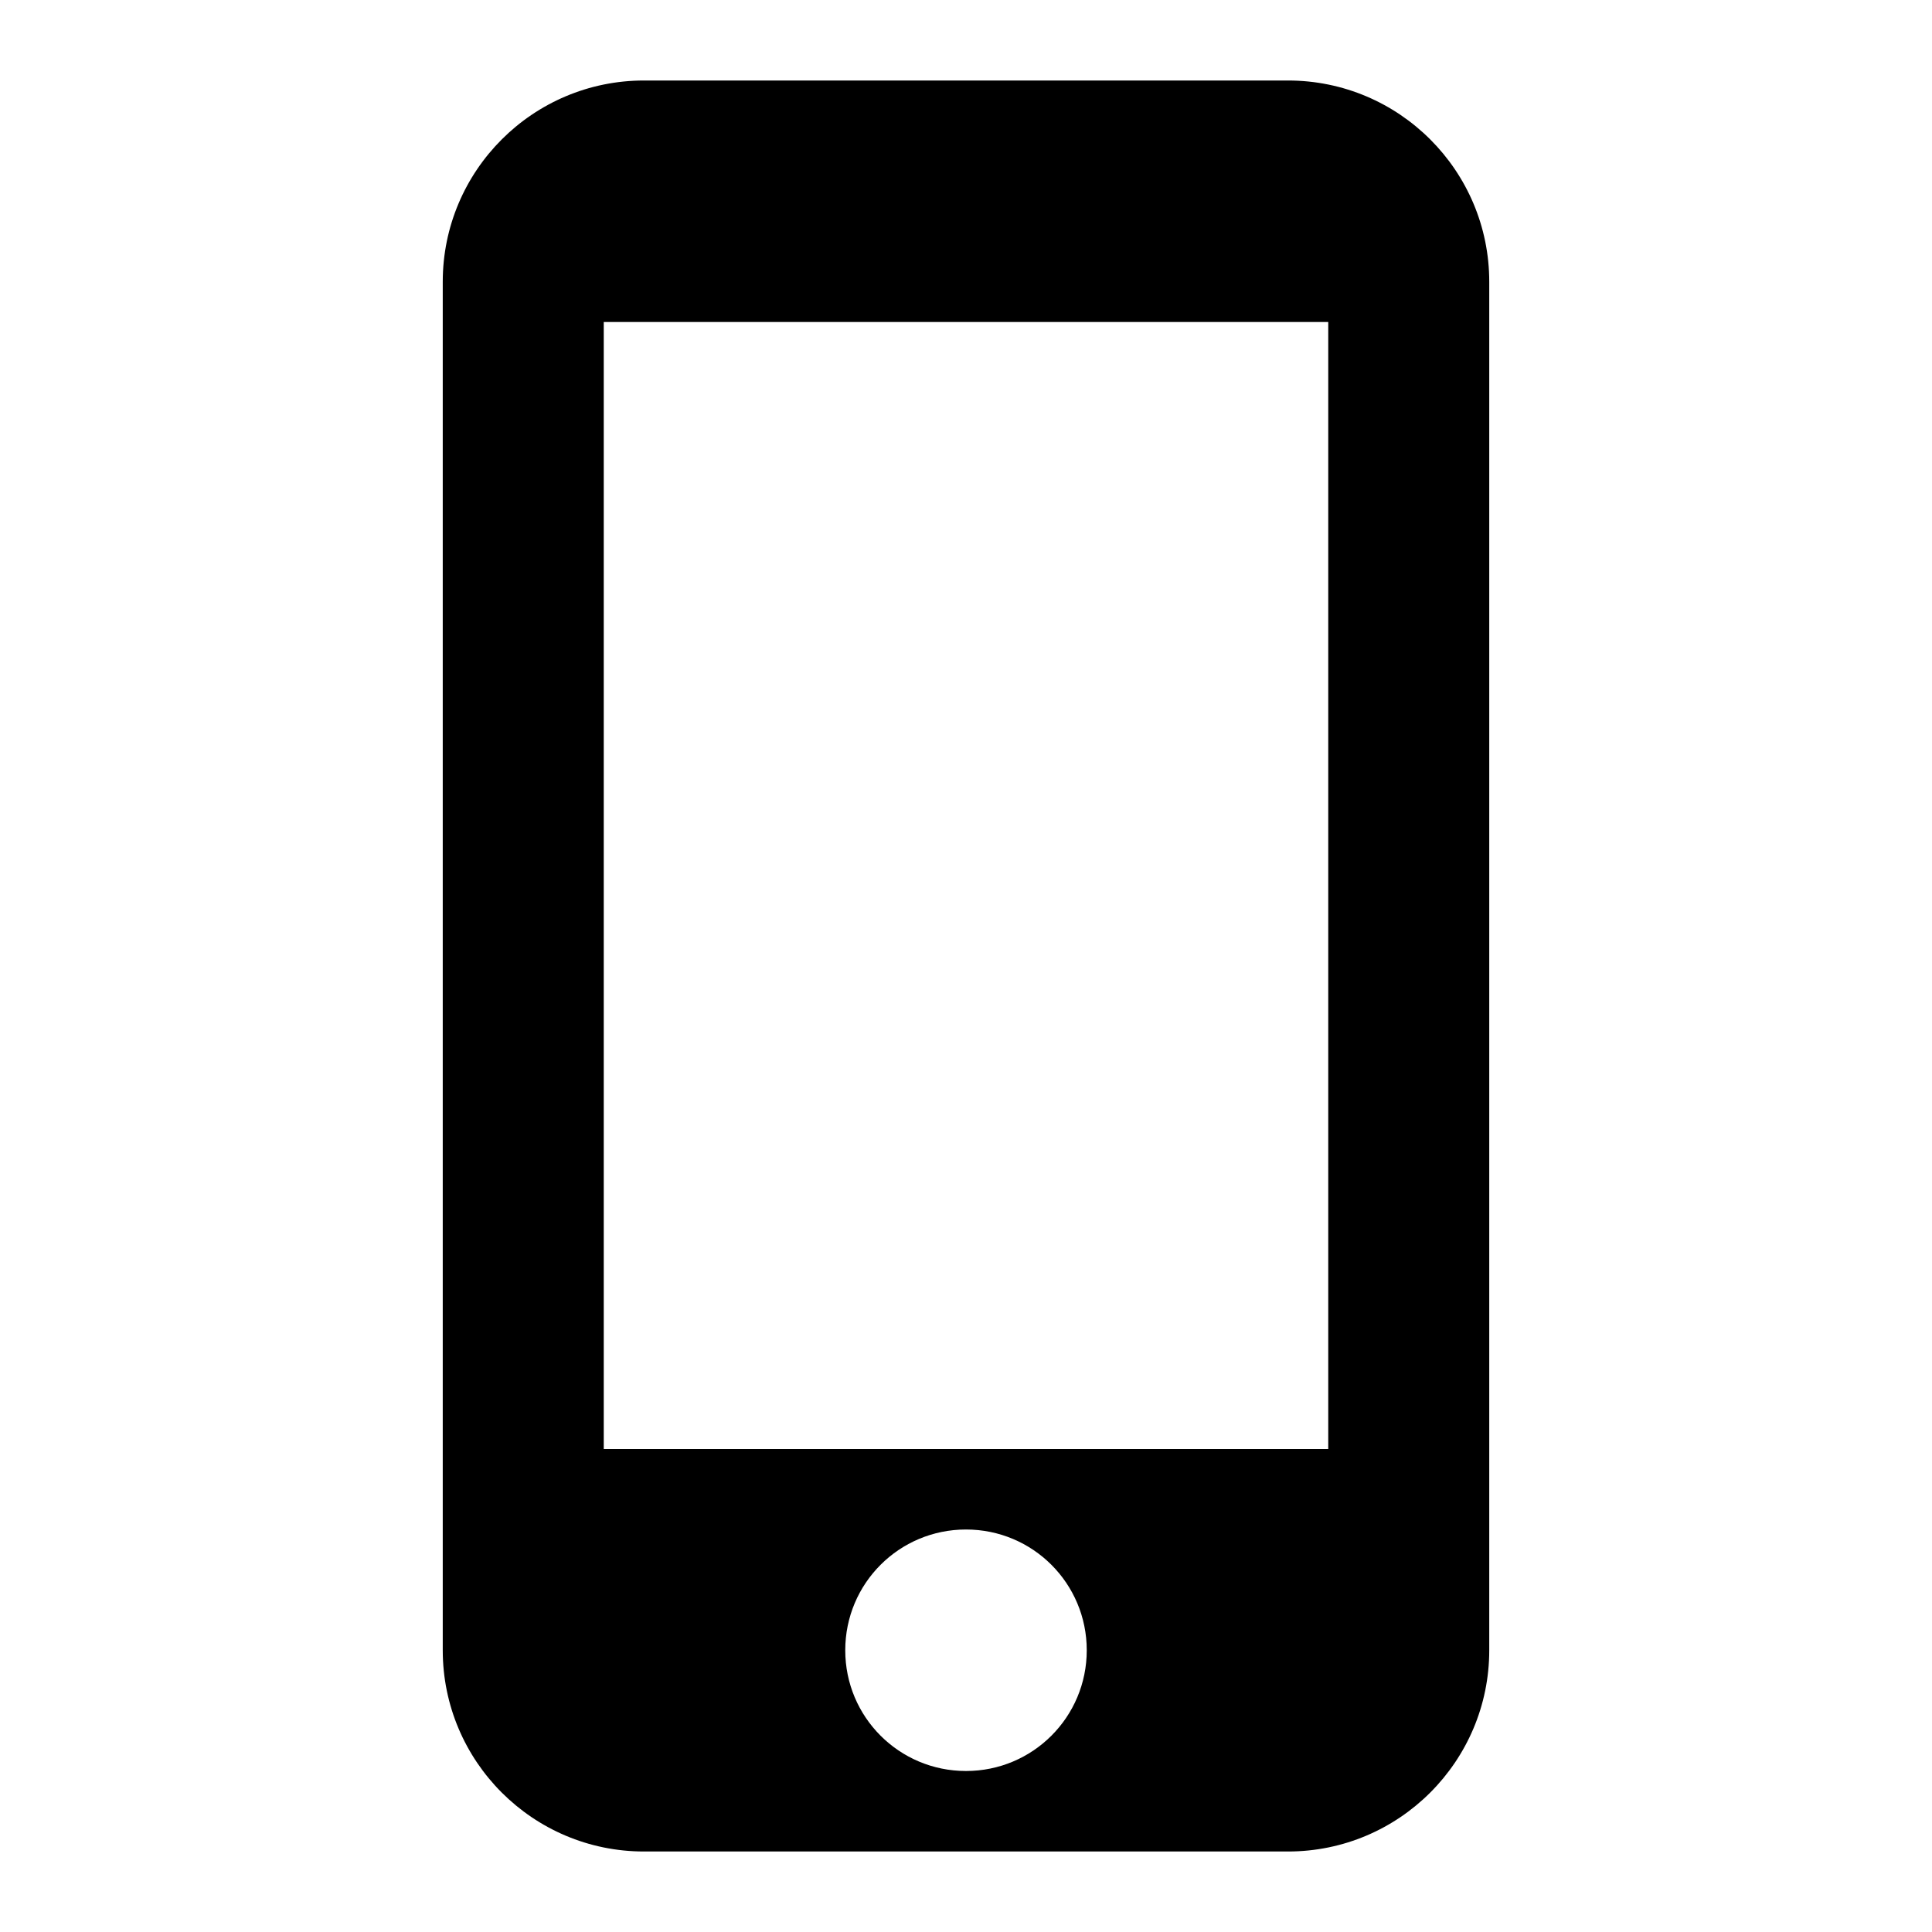 <svg xmlns="http://www.w3.org/2000/svg" width="24" height="24" viewBox="0 0 24 24">
  <path fill-rule="evenodd" d="M16,1 L8,1 C6.62,1 5.5,2.12 5.5,3.5 L5.5,20.5 C5.5,21.88 6.62,23 8,23 L16,23 C17.38,23 18.5,21.88 18.5,20.5 L18.5,3.5 C18.5,2.12 17.38,1 16,1 Z M12,22 C11.17,22 10.5,21.33 10.5,20.5 C10.5,19.67 11.17,19 12,19 C12.83,19 13.5,19.67 13.5,20.5 C13.5,21.33 12.83,22 12,22 Z M16.5,18 L7.5,18 L7.5,4 L16.5,4 L16.5,18 Z"/>
</svg>
